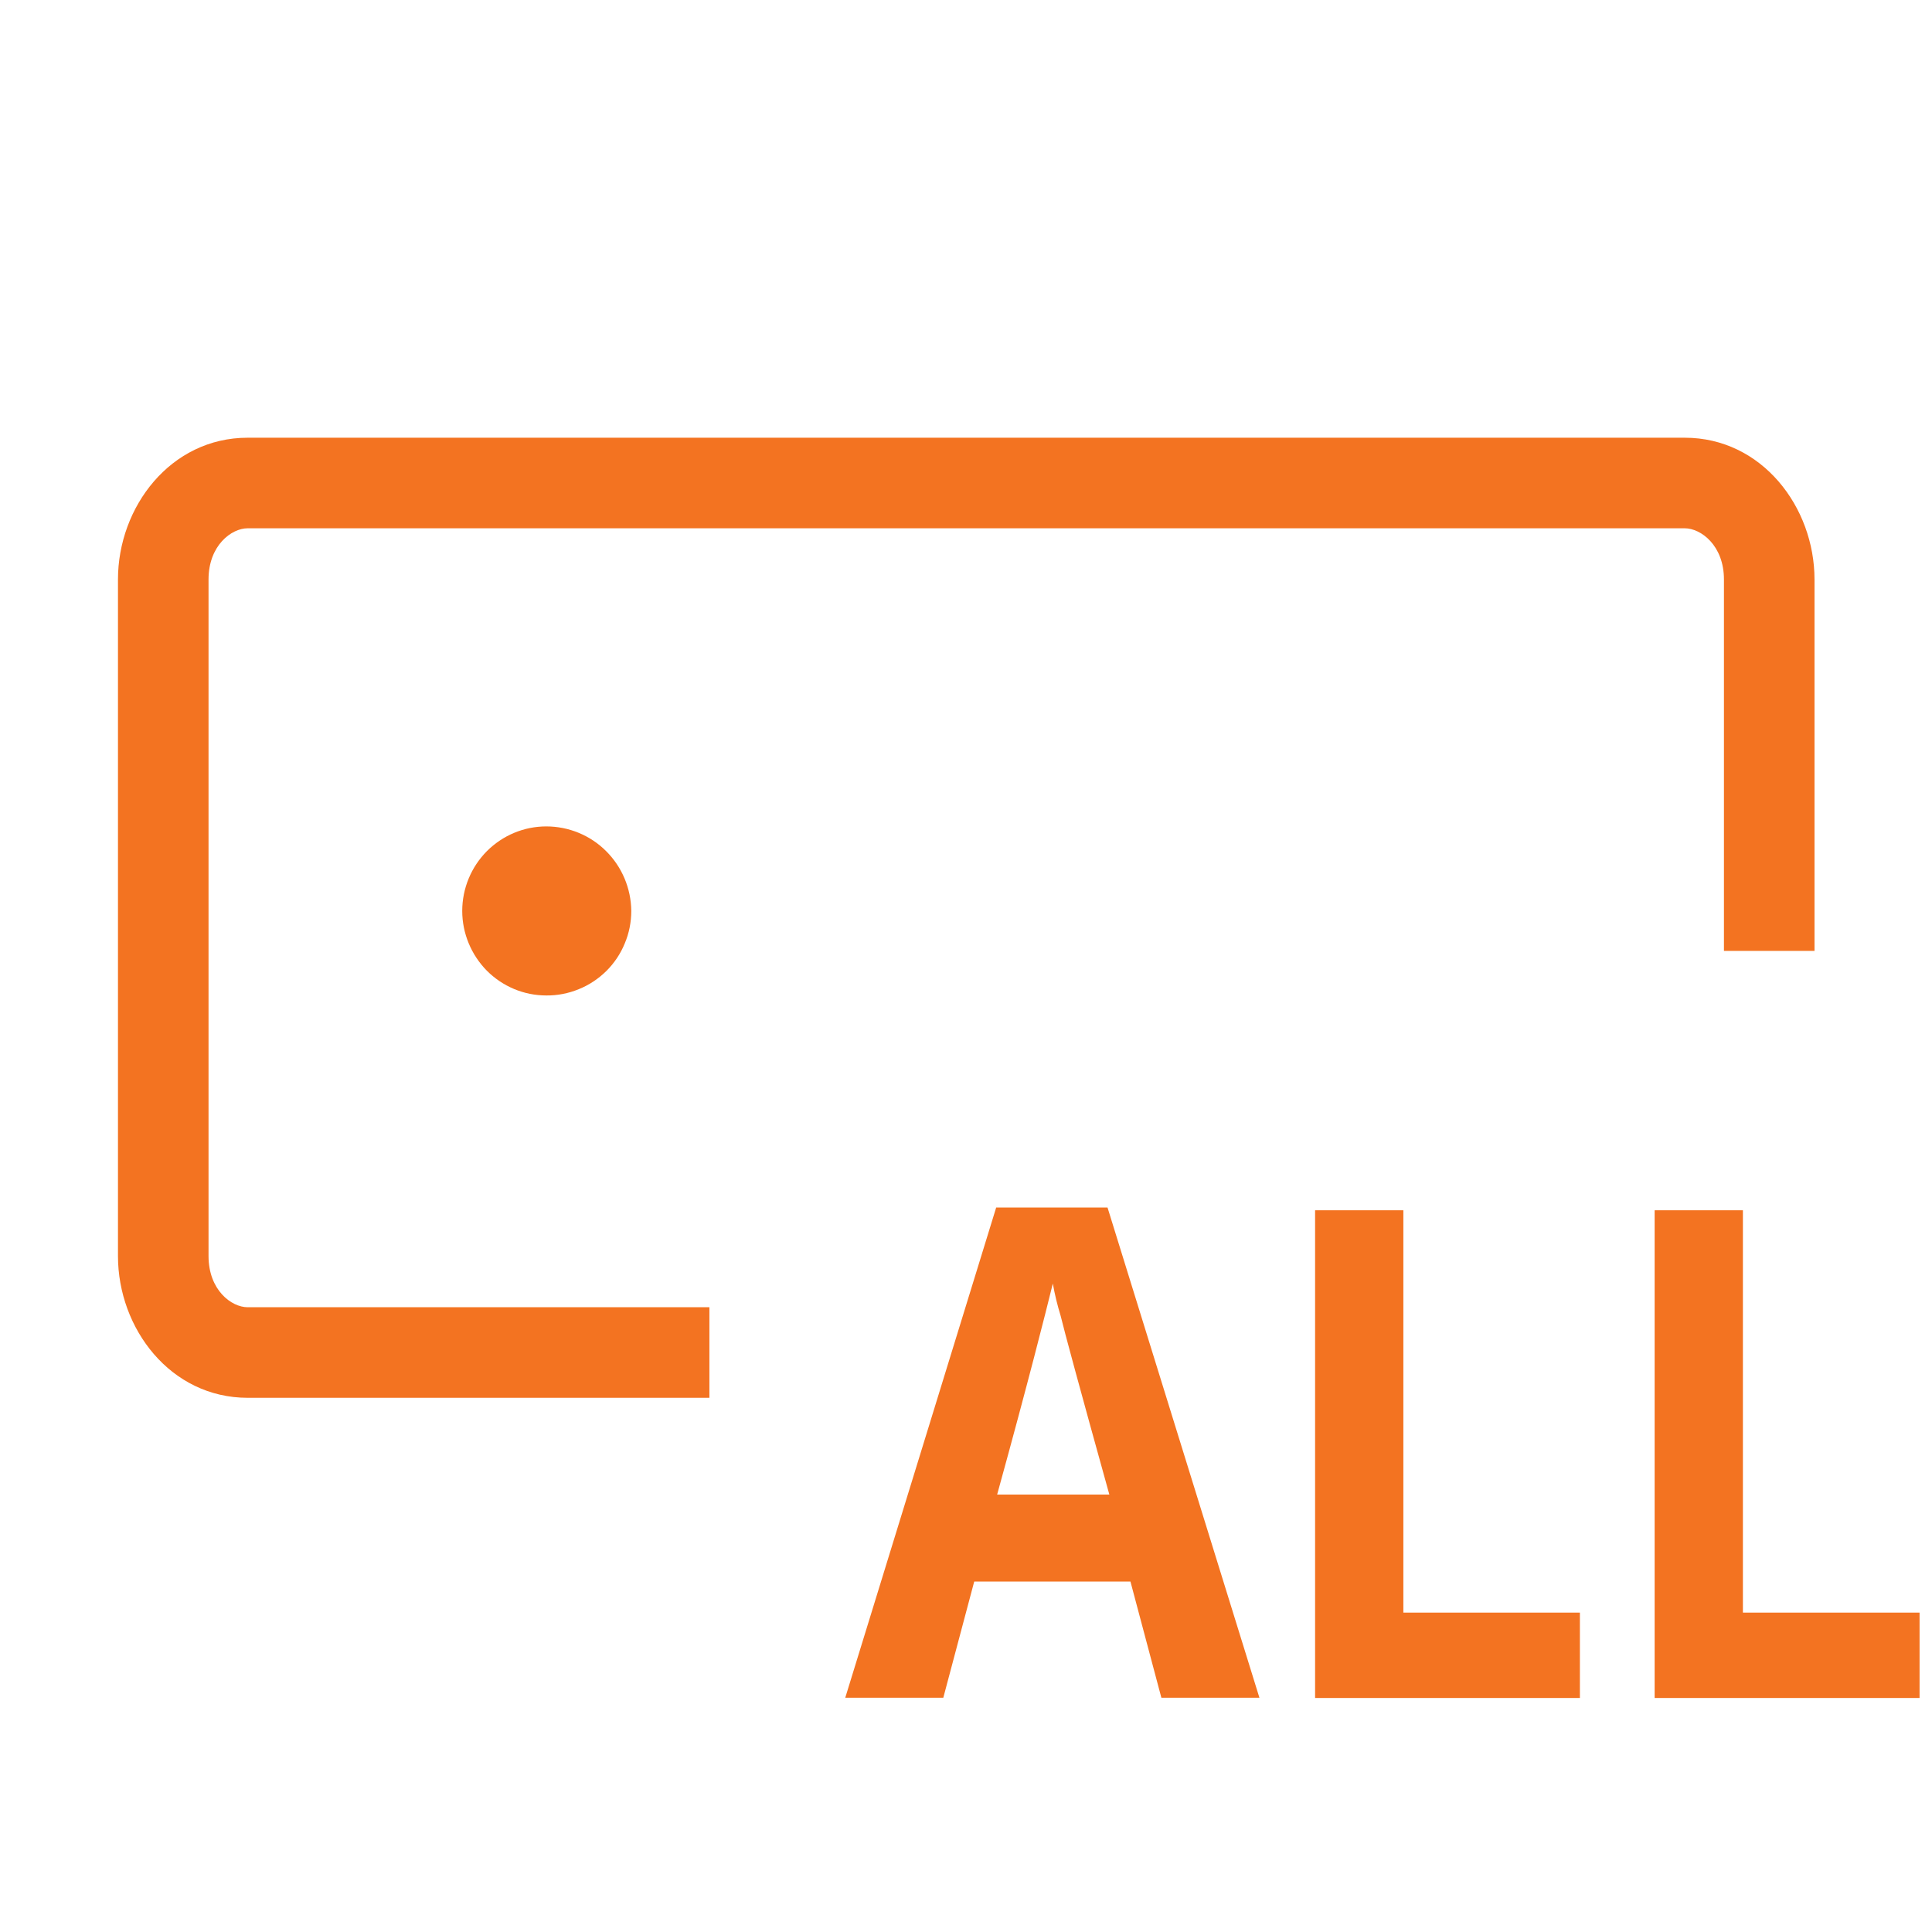 <svg width="16" height="16" viewBox="0 0 16 16" fill="none" xmlns="http://www.w3.org/2000/svg">
<path d="M9.618 14.06L9.362 13.098H8.068L7.812 14.06H7L8.25 10H9.172L10.43 14.06H9.618ZM9.187 12.377C8.945 11.507 8.813 11.019 8.784 10.898C8.757 10.81 8.735 10.72 8.719 10.63C8.66 10.87 8.514 11.45 8.258 12.377H9.187Z" fill="#F37321"/>
<path d="M10.891 14.062V10.023H11.622V13.355H13.084V14.062H10.891Z" fill="#F37321"/>
<path d="M13.703 14.062V10.023H14.434V13.355H15.897V14.062H13.703Z" fill="#F37321"/>
<path d="M5.228 7.544C5.228 7.636 5.21 7.728 5.174 7.813C5.139 7.899 5.087 7.976 5.022 8.041C4.956 8.106 4.878 8.158 4.793 8.192C4.708 8.227 4.616 8.245 4.524 8.244C4.339 8.244 4.163 8.17 4.032 8.039C3.902 7.907 3.828 7.729 3.828 7.544C3.828 7.358 3.902 7.18 4.032 7.049C4.163 6.918 4.339 6.844 4.524 6.844C4.709 6.844 4.888 6.917 5.019 7.048C5.151 7.179 5.226 7.357 5.228 7.544Z" fill="#F37321"/>
<path d="M14.277 7.5V7.875H15.027V7.5H14.277ZM5.5 11.576H5.875V10.826H5.5V11.576ZM2.051 4.375H13.952V3.625H2.051V4.375ZM13.952 4.375C14.086 4.375 14.277 4.517 14.277 4.799H15.027C15.027 4.199 14.591 3.625 13.952 3.625V4.375ZM14.277 4.799V7.5H15.027V4.799H14.277ZM5.5 10.826H2.051V11.576H5.5V10.826ZM2.051 10.826C1.917 10.826 1.727 10.684 1.727 10.402H0.977C0.977 11.002 1.412 11.576 2.051 11.576V10.826ZM1.727 10.402V4.799H0.977V10.402H1.727ZM1.727 4.799C1.727 4.517 1.917 4.375 2.051 4.375V3.625C1.412 3.625 0.977 4.199 0.977 4.799H1.727Z" fill="#F37321"/>
</svg>
